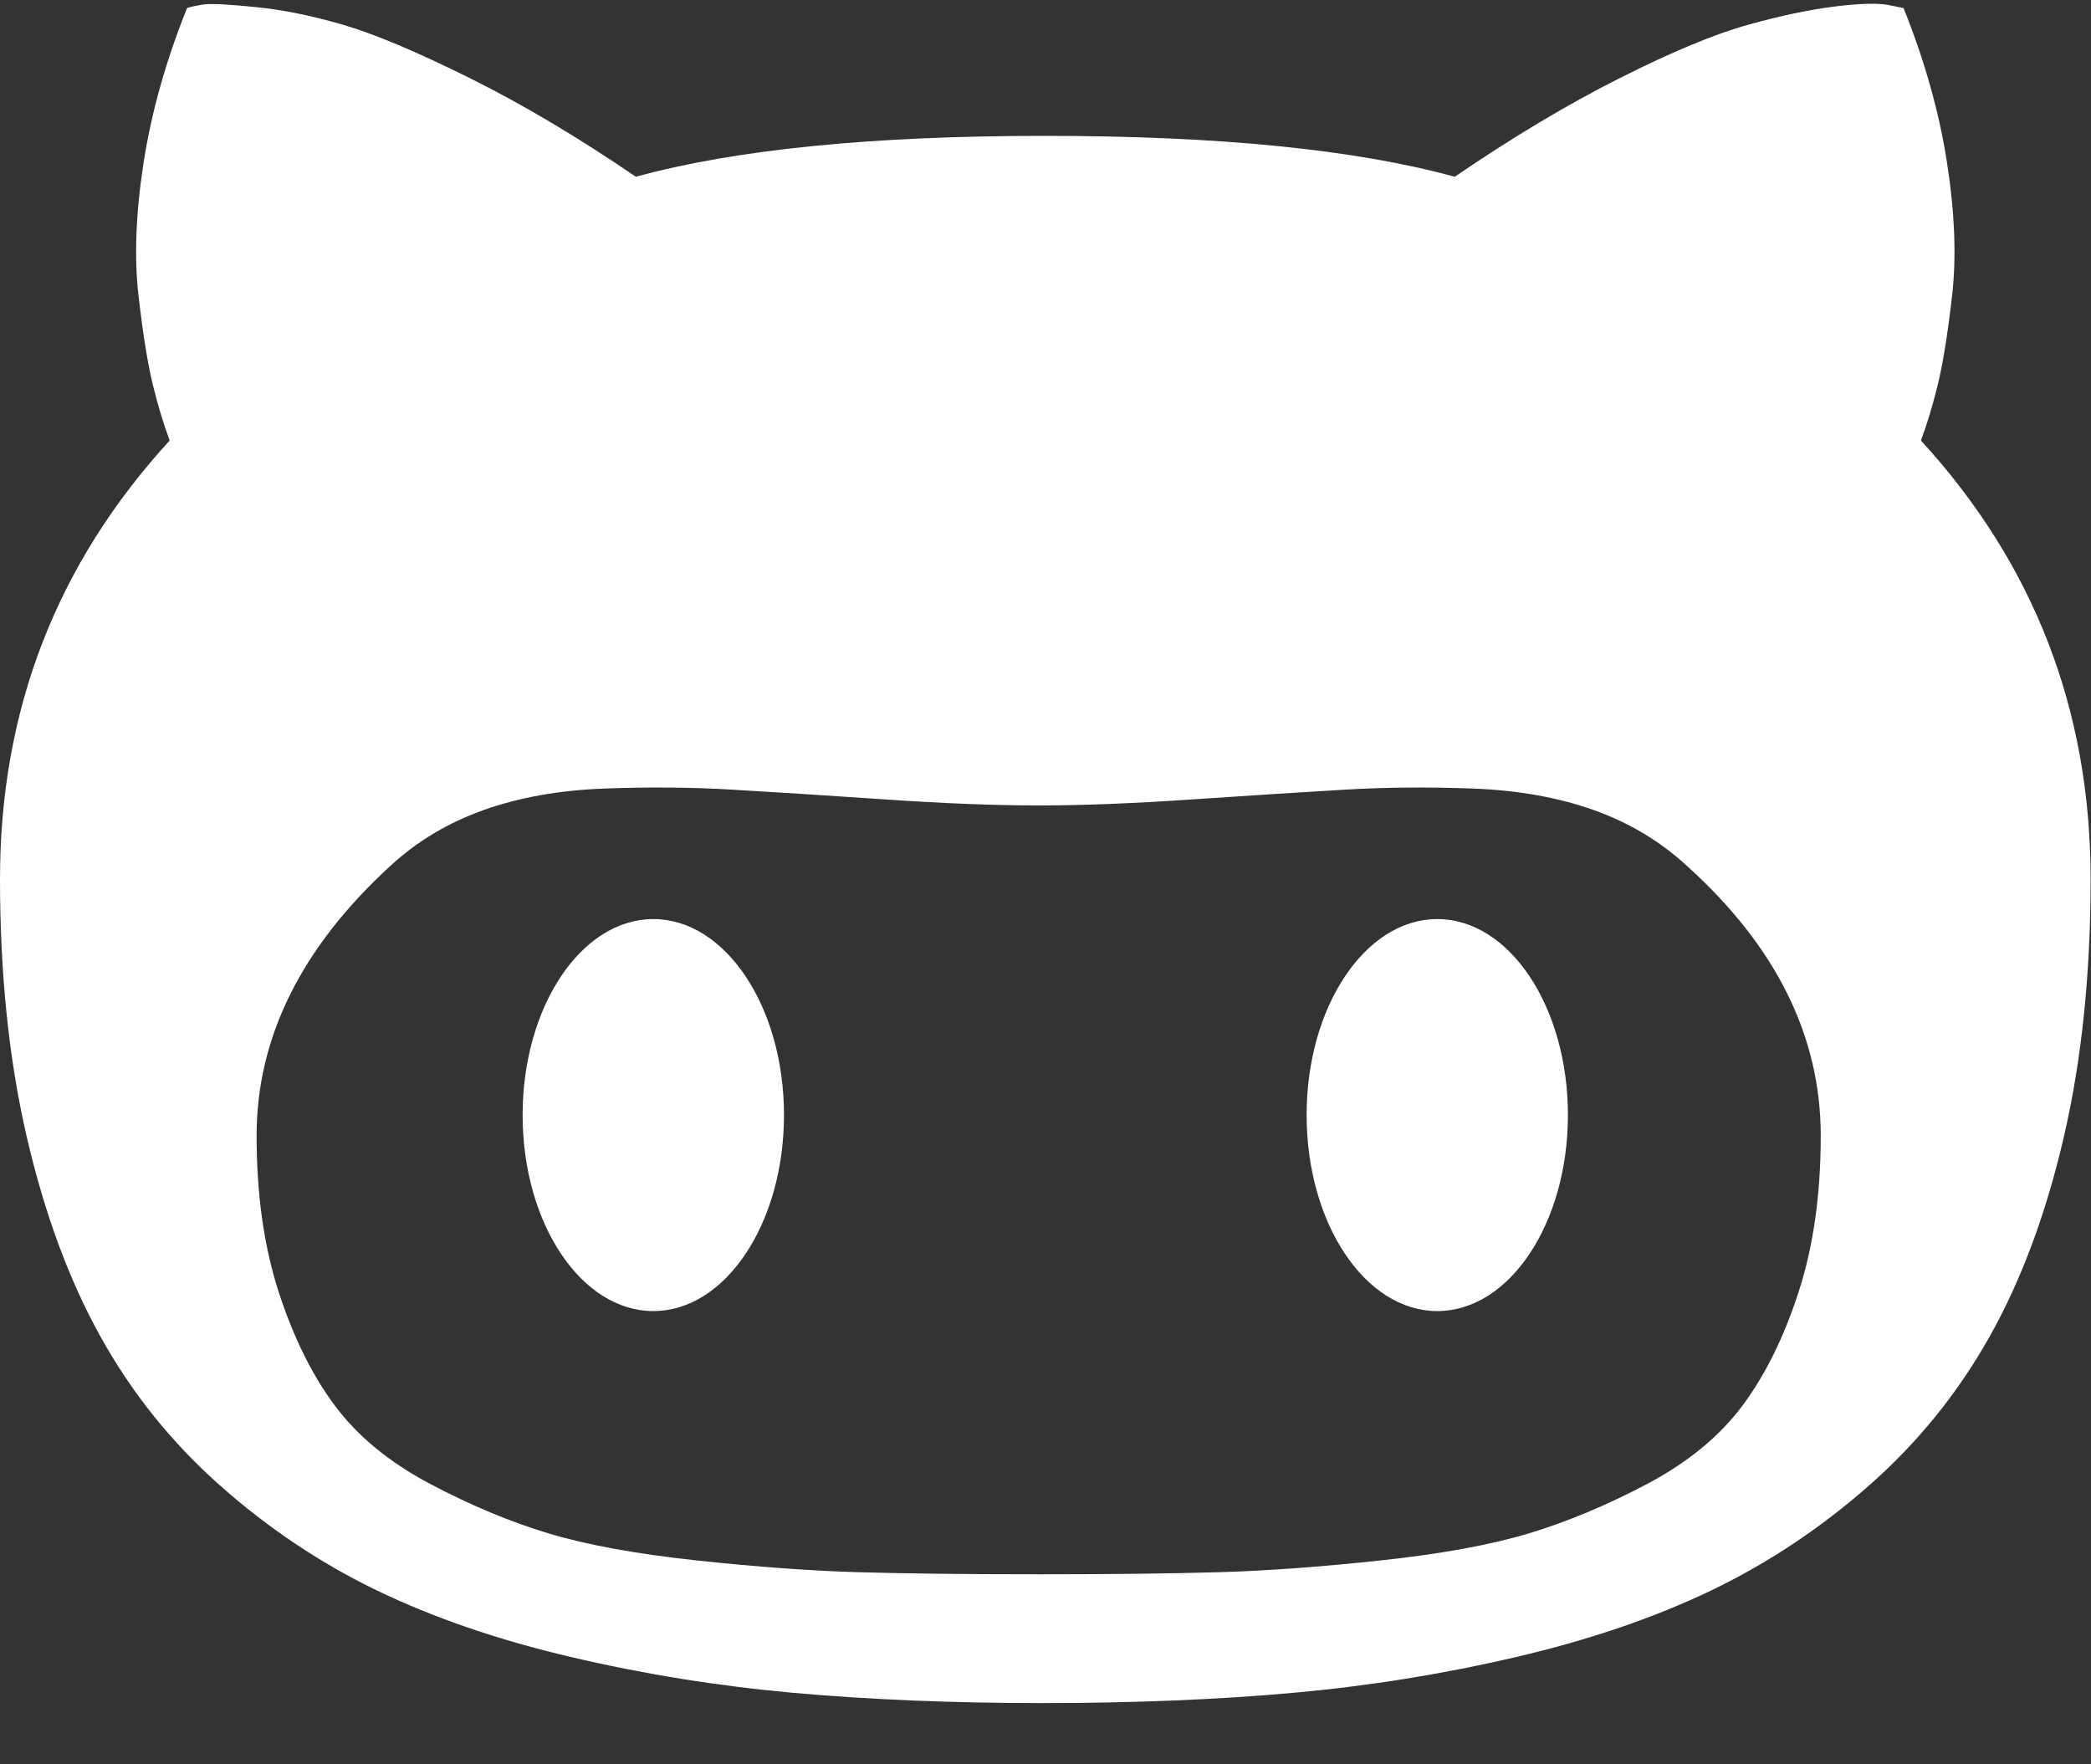 <?xml version="1.0" encoding="UTF-8" standalone="no"?>
<svg width="32px" height="27px" viewBox="0 0 32 27" version="1.1" xmlns="http://www.w3.org/2000/svg" xmlns:xlink="http://www.w3.org/1999/xlink">
    <rect x="0" y="0" width="32" height="27" fill="#333333" stroke="none"/>
    <!-- Generator: Sketch 3.6.1 (26313) - http://www.bohemiancoding.com/sketch -->
    <title>social-media</title>
    <desc>Created with Sketch.</desc>
    <defs></defs>
    <g id="Page-1" stroke="none" stroke-width="1" fill="none" fill-rule="evenodd">
        <g id="Artboard-1" transform="translate(-1323, -535)" fill="#FFFFFF">
            <g id="Sidebar" transform="translate(1279, 0)">
                <g id="Icons" transform="translate(44, 261)">
                    <g id="social-media" transform="translate(0, 274)">
                        <g id="Capa_1">
                            <path d="M0,13.453 C0,14.902 0.136,16.214 0.407,17.387 C0.678,18.561 1.053,19.58 1.533,20.446 C2.013,21.312 2.623,22.073 3.364,22.73 C4.104,23.387 4.907,23.924 5.773,24.342 C6.639,24.759 7.627,25.098 8.738,25.358 C9.848,25.619 10.983,25.802 12.14,25.906 C13.298,26.01 14.571,26.063 15.958,26.063 C17.355,26.063 18.633,26.01 19.791,25.906 C20.948,25.802 22.086,25.619 23.201,25.358 C24.317,25.098 25.311,24.759 26.182,24.342 C27.053,23.924 27.861,23.387 28.607,22.73 C29.353,22.073 29.968,21.312 30.453,20.446 C30.938,19.58 31.316,18.561 31.587,17.387 C31.858,16.214 31.994,14.902 31.994,13.453 C31.994,10.866 31.128,8.629 29.397,6.741 C29.491,6.491 29.577,6.206 29.655,5.888 C29.733,5.57 29.806,5.117 29.874,4.527 C29.942,3.938 29.916,3.257 29.796,2.486 C29.676,1.714 29.454,0.926 29.131,0.123 L28.896,0.076 C28.729,0.045 28.455,0.053 28.075,0.1 C27.694,0.147 27.251,0.24 26.745,0.381 C26.239,0.522 25.587,0.793 24.789,1.195 C23.991,1.596 23.149,2.1 22.263,2.705 C20.74,2.287 18.649,2.079 15.989,2.079 C13.34,2.079 11.254,2.287 9.731,2.705 C8.844,2.1 7.997,1.596 7.189,1.195 C6.38,0.793 5.736,0.522 5.257,0.381 C4.777,0.241 4.328,0.149 3.911,0.108 C3.494,0.066 3.231,0.053 3.121,0.068 C3.012,0.084 2.926,0.102 2.863,0.123 C2.54,0.926 2.318,1.714 2.198,2.486 C2.078,3.258 2.052,3.938 2.12,4.527 C2.188,5.117 2.261,5.57 2.339,5.888 C2.417,6.207 2.503,6.491 2.597,6.741 C0.866,8.629 0,10.866 0,13.453 L0,13.453 Z M3.927,17.38 C3.927,15.878 4.61,14.501 5.976,13.249 C6.383,12.874 6.858,12.59 7.4,12.397 C7.942,12.204 8.555,12.094 9.238,12.068 C9.921,12.042 10.576,12.047 11.202,12.084 C11.827,12.12 12.599,12.17 13.517,12.232 C14.435,12.295 15.228,12.326 15.895,12.326 C16.563,12.326 17.355,12.295 18.273,12.232 C19.191,12.17 19.963,12.12 20.589,12.084 C21.215,12.047 21.869,12.042 22.552,12.068 C23.235,12.094 23.848,12.204 24.391,12.397 C24.933,12.59 25.407,12.874 25.814,13.249 C27.18,14.48 27.864,15.857 27.864,17.38 C27.864,18.277 27.752,19.072 27.527,19.766 C27.303,20.459 27.016,21.041 26.667,21.51 C26.317,21.979 25.832,22.378 25.212,22.707 C24.591,23.035 23.986,23.288 23.397,23.466 C22.808,23.643 22.052,23.781 21.128,23.88 C20.205,23.979 19.381,24.039 18.656,24.06 C17.932,24.081 17.011,24.092 15.895,24.092 C14.779,24.092 13.859,24.081 13.134,24.06 C12.409,24.039 11.585,23.979 10.662,23.88 C9.739,23.781 8.983,23.643 8.394,23.466 C7.804,23.288 7.199,23.035 6.579,22.707 C5.958,22.378 5.473,21.979 5.124,21.51 C4.774,21.041 4.488,20.459 4.263,19.766 C4.039,19.072 3.927,18.276 3.927,17.38 L3.927,17.38 Z M19.996,17.064 C19.996,18.721 20.891,20.064 21.996,20.064 C23.1,20.064 23.995,18.721 23.995,17.064 C23.995,15.408 23.1,14.065 21.996,14.065 C20.891,14.065 19.996,15.408 19.996,17.064 L19.996,17.064 Z M7.998,17.064 C7.998,18.721 8.894,20.064 9.998,20.064 C11.102,20.064 11.998,18.721 11.998,17.064 C11.998,15.408 11.102,14.065 9.998,14.065 C8.894,14.065 7.998,15.408 7.998,17.064 L7.998,17.064 Z" id="Shape"></path>
                        </g>
                    </g>
                </g>
            </g>
        </g>
    </g>
</svg>